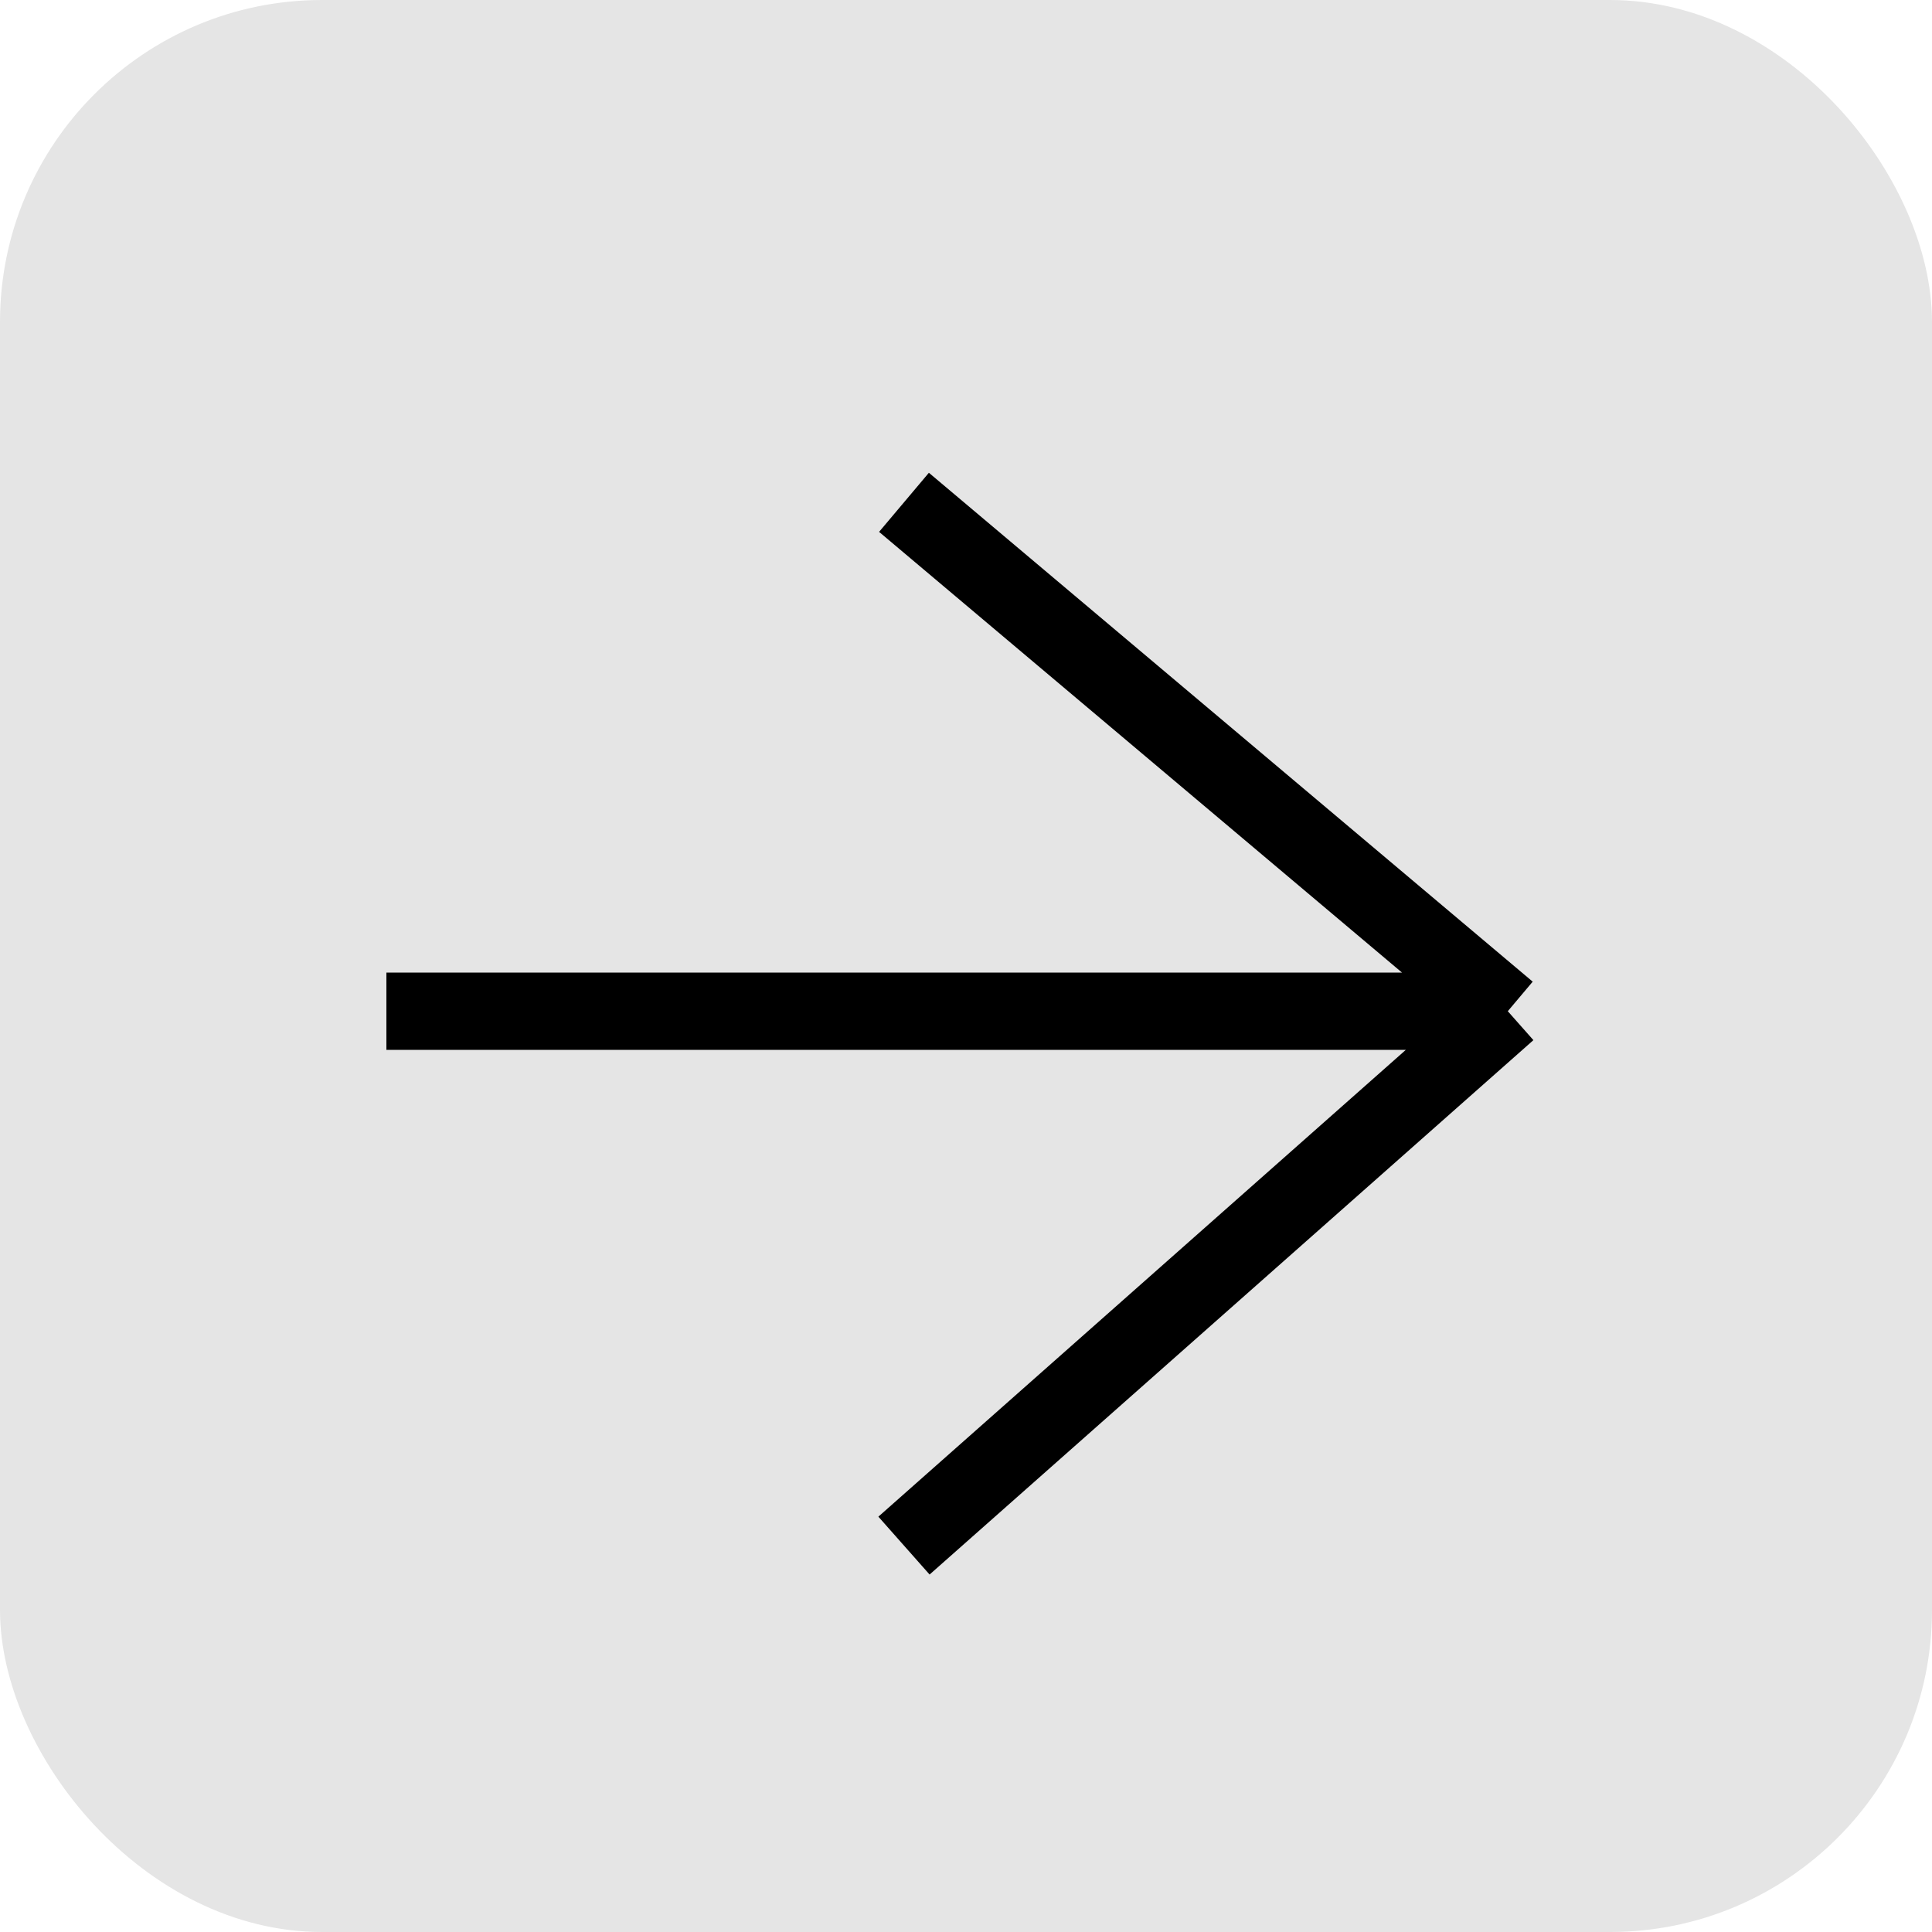 <svg width="30" height="30" viewBox="0 0 30 30" fill="none" xmlns="http://www.w3.org/2000/svg">
<rect width="30" height="30" rx="5" fill="#E5E5E5"/>
<path d="M6 15.702L23.413 15.702M23.413 15.702L14.037 24M23.413 15.702L14.037 7.8" stroke="black" stroke-width="1.2"/>
</svg>

